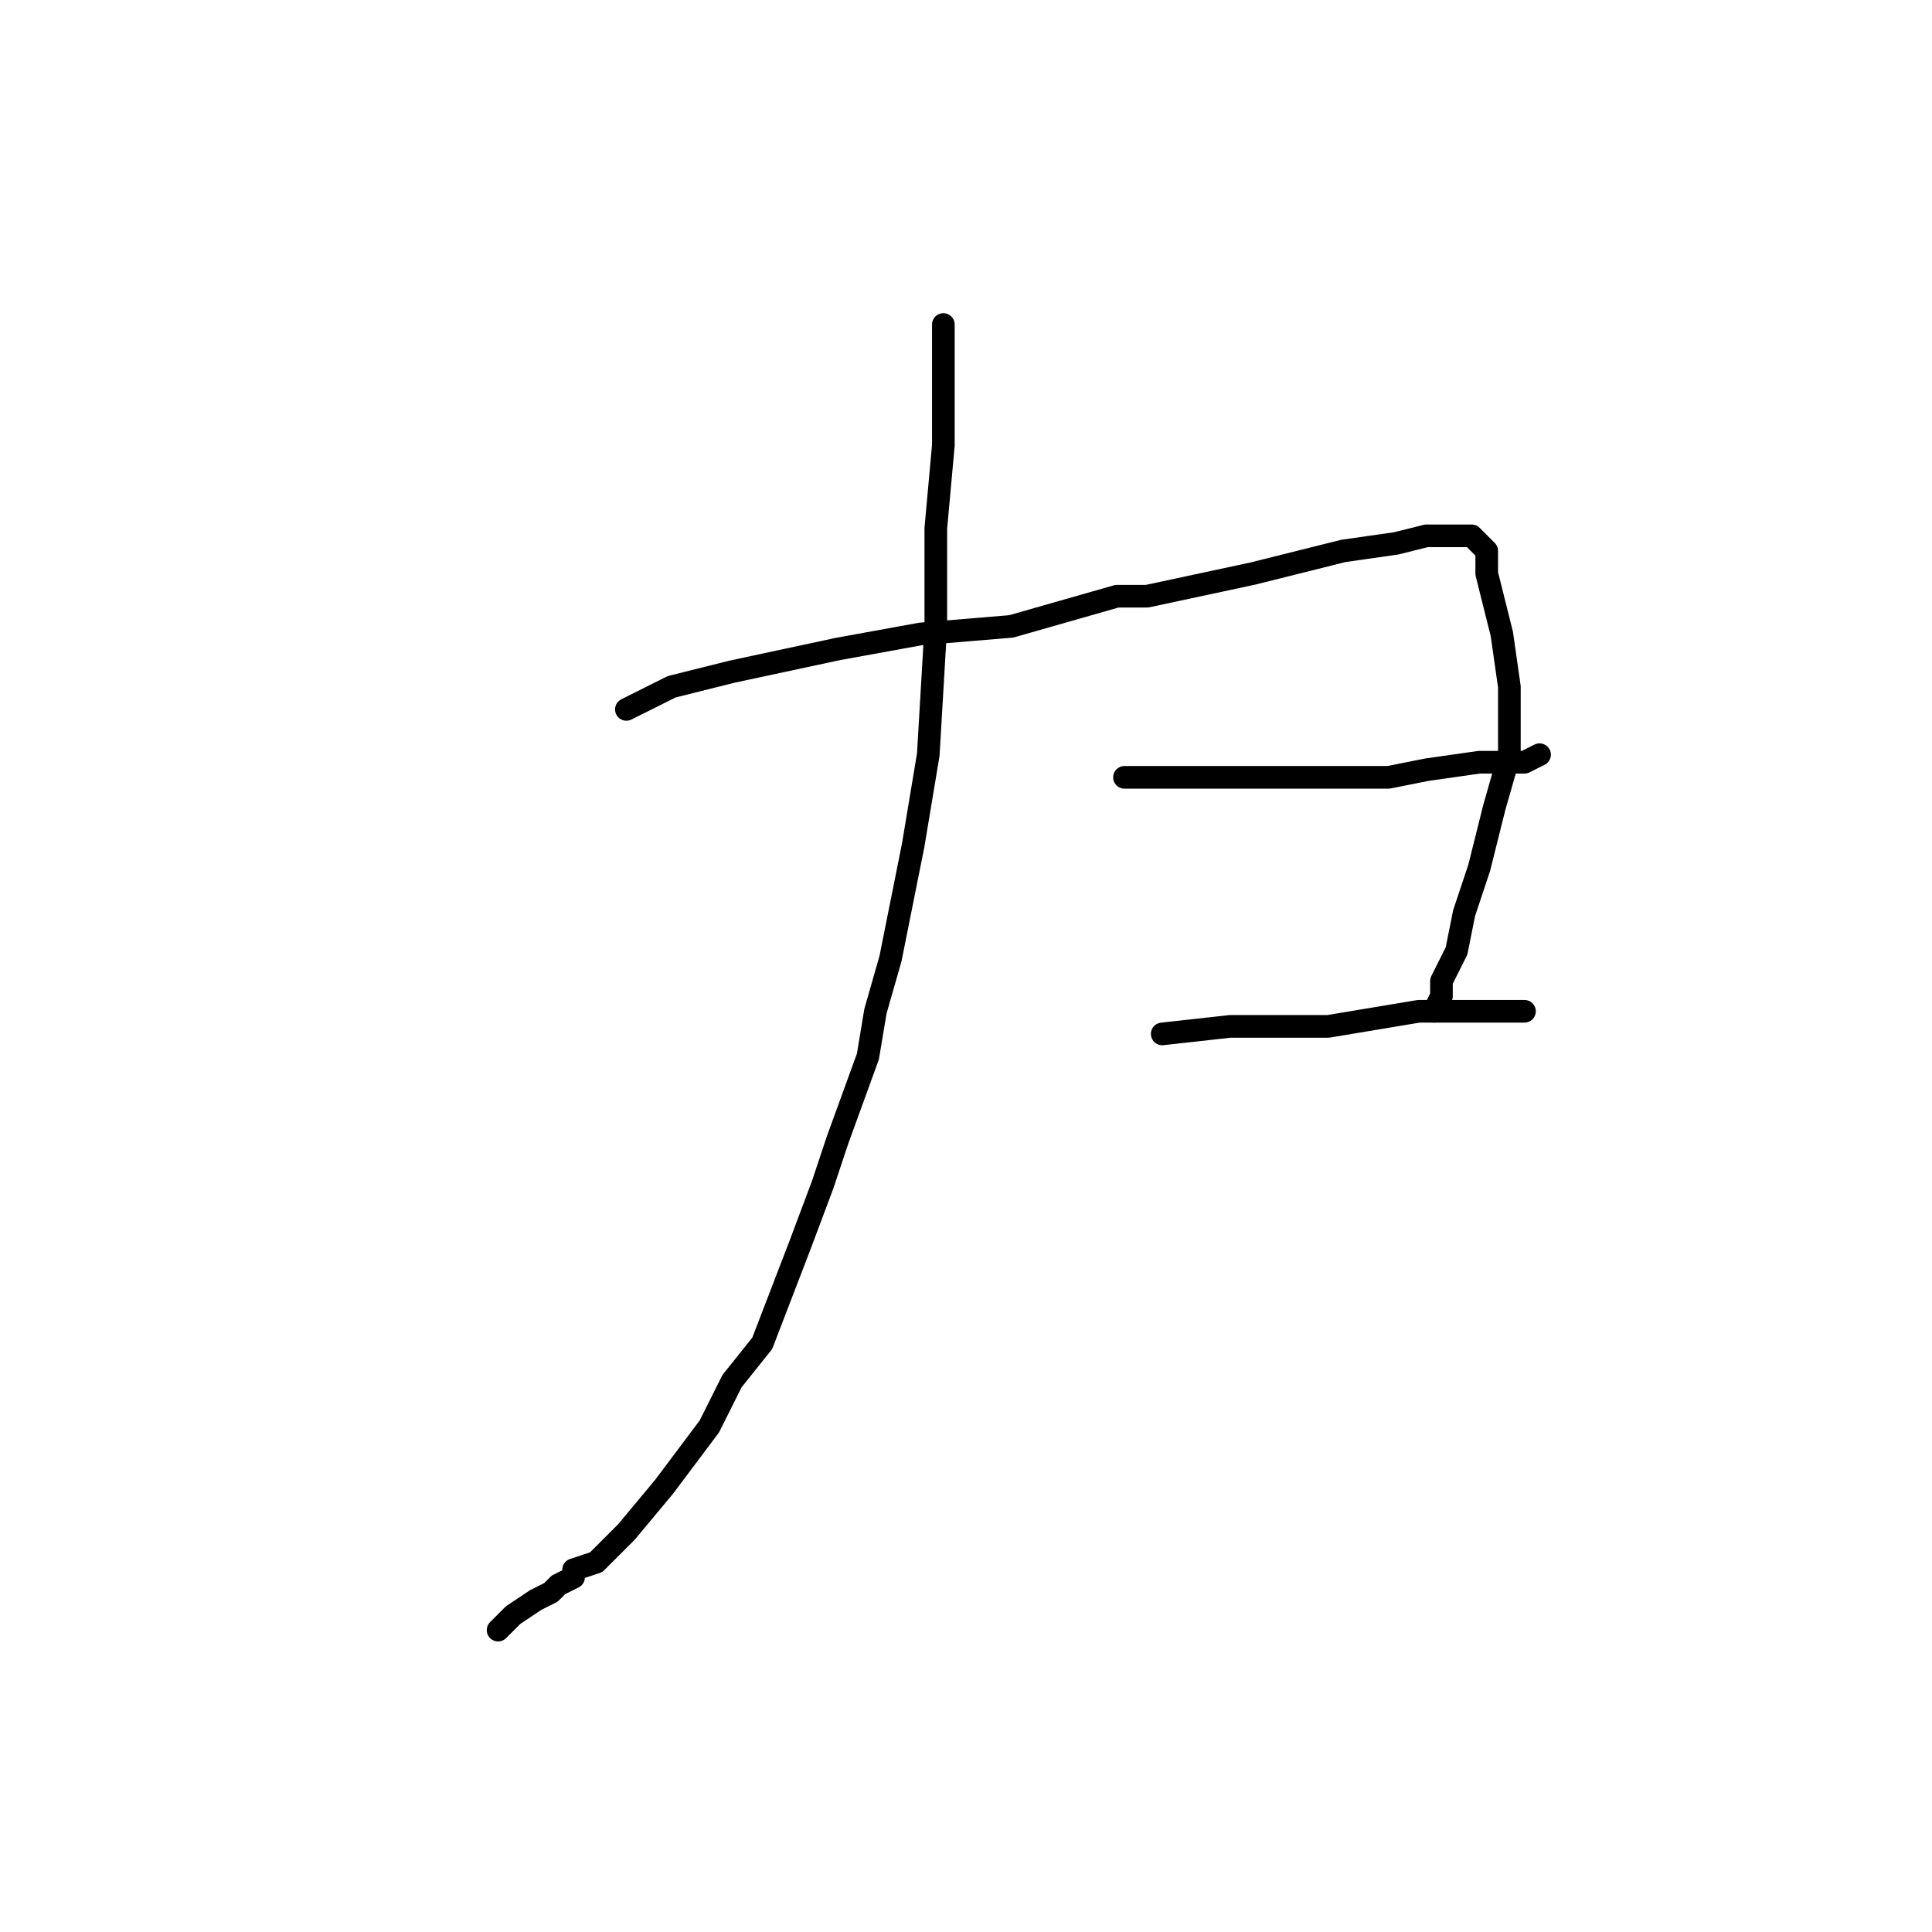 <?xml version="1.0" standalone="no"?>
    <svg width="256" height="256" xmlns="http://www.w3.org/2000/svg" version="1.1">
    <polyline stroke="black" stroke-width="3" stroke-linecap="round" fill="transparent" stroke-linejoin="round" points="125 43 125 47 125 59 124 70 124 83 123 100 121 112 118 127 116 134 115 140 111 151 109 157 106 165 101 178 97 183 94 189 88 197 83 203 79 207 76 208 76 209 74 210 73 211 71 212 68 214 67 215 66 216 66 216 " />
        <polyline stroke="black" stroke-width="3" stroke-linecap="round" fill="transparent" stroke-linejoin="round" points="83 94 89 91 97 89 111 86 122 84 134 83 148 79 152 79 166 76 178 73 185 72 189 71 194 71 195 71 196 72 197 73 197 76 199 84 200 91 200 95 200 100 198 107 196 115 194 121 193 126 191 130 191 132 190 134 190 134 190 134 " />
        <polyline stroke="black" stroke-width="3" stroke-linecap="round" fill="transparent" stroke-linejoin="round" points="149 103 158 103 165 103 177 103 184 103 189 102 196 101 199 101 202 101 204 100 204 100 " />
        <polyline stroke="black" stroke-width="3" stroke-linecap="round" fill="transparent" stroke-linejoin="round" points="154 137 163 136 172 136 176 136 188 134 193 134 196 134 199 134 199 134 200 134 200 134 201 134 202 134 202 134 " />
        </svg>